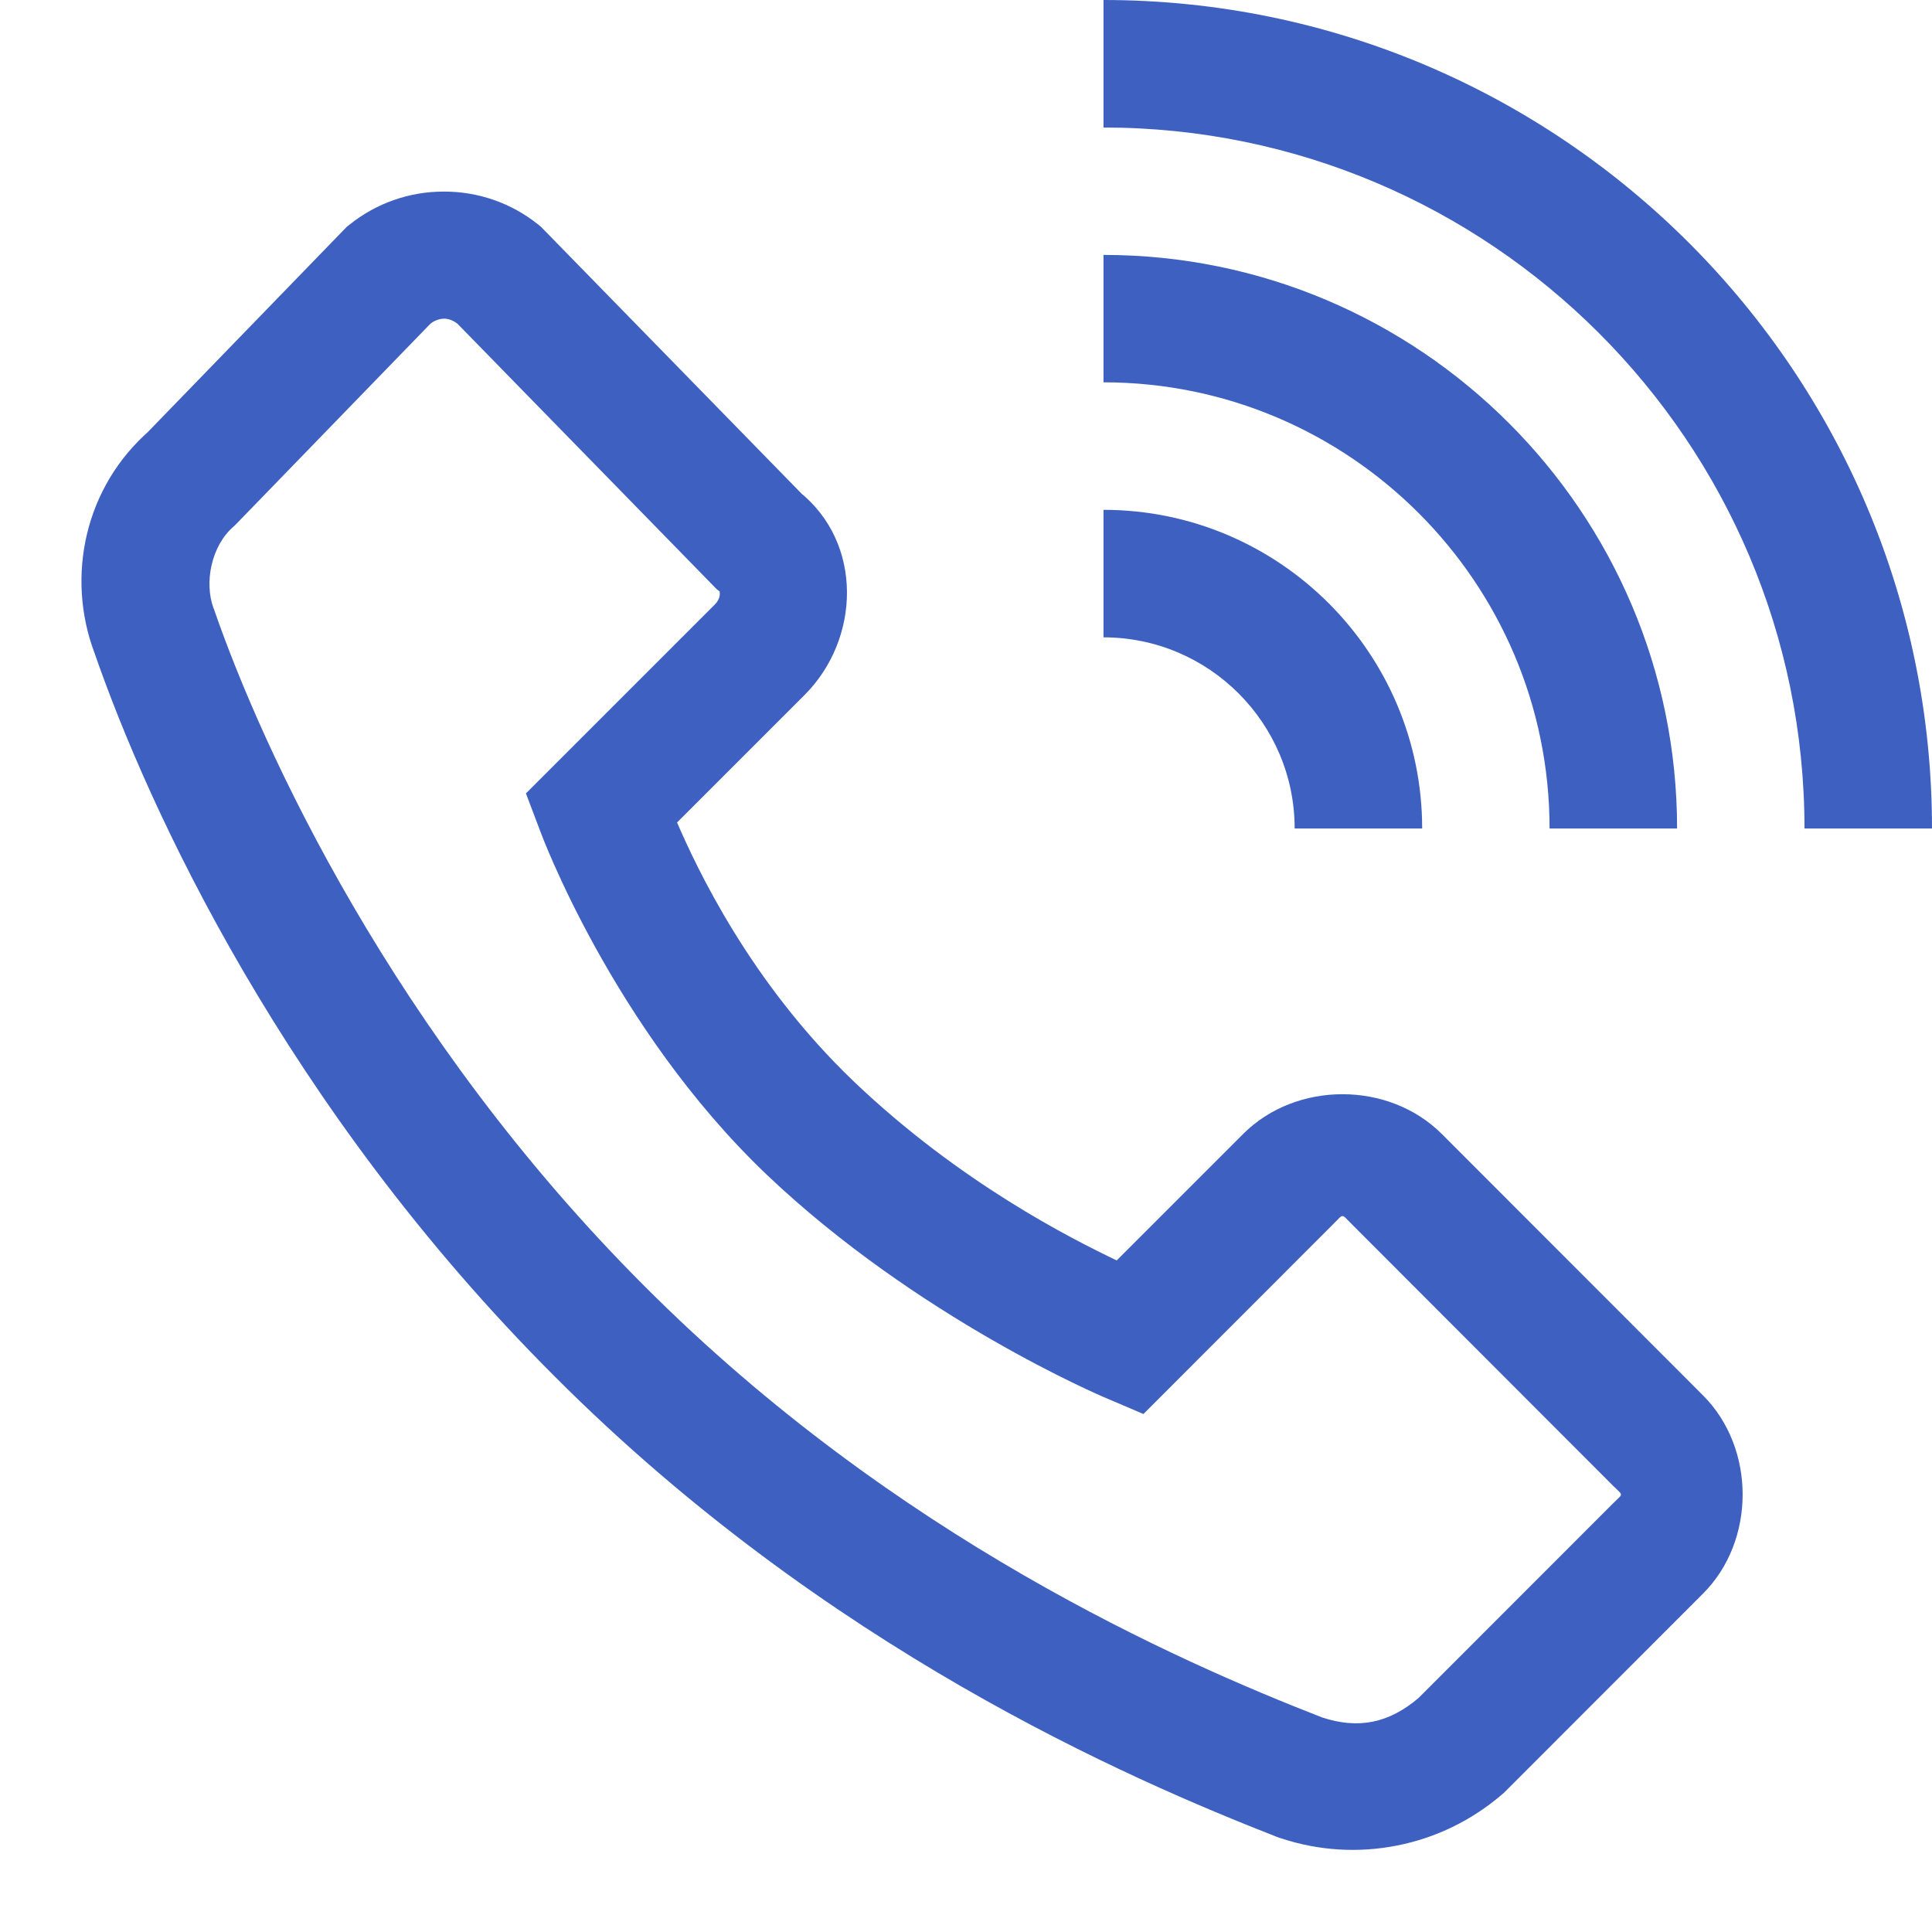 <svg width="18" height="18" viewBox="0 0 18 18" fill="none" xmlns="http://www.w3.org/2000/svg">
<path d="M10.281 0V1.188C13.882 1.188 16.812 4.118 16.812 7.719H18C18 3.463 14.537 0 10.281 0ZM4.136 1.785C3.817 1.784 3.508 1.892 3.259 2.091L3.23 2.114L1.363 4.04L1.403 4.003C0.785 4.535 0.614 5.376 0.88 6.082C1.38 7.525 2.655 10.315 5.172 12.828C7.693 15.353 10.512 16.573 11.907 17.118L11.921 17.123L11.935 17.127C12.284 17.243 12.657 17.266 13.018 17.194C13.378 17.123 13.714 16.959 13.993 16.719L14.011 16.704L15.866 14.848C16.359 14.356 16.359 13.492 15.866 13L13.433 10.565C12.939 10.071 12.076 10.071 11.582 10.565L10.404 11.743C9.982 11.541 8.944 11.019 7.958 10.079C6.985 9.15 6.488 8.078 6.308 7.663L7.496 6.475C8.016 5.955 8.046 5.06 7.446 4.581L7.5 4.632L5.041 2.114L5.013 2.091C4.764 1.891 4.454 1.784 4.136 1.785ZM10.281 2.375V3.562C12.572 3.562 14.437 5.427 14.437 7.719H15.625C15.625 4.773 13.228 2.375 10.281 2.375ZM4.137 2.969C4.18 2.969 4.221 2.985 4.262 3.016L6.677 5.489L6.706 5.512C6.699 5.506 6.729 5.563 6.656 5.636L4.9 7.392L5.036 7.751C5.036 7.751 5.706 9.572 7.138 10.939C8.547 12.282 10.283 13.016 10.283 13.016L10.653 13.174L12.421 11.405C12.522 11.305 12.493 11.305 12.594 11.405L15.026 13.84C15.127 13.941 15.127 13.908 15.026 14.009L13.217 15.819C12.942 16.053 12.657 16.114 12.315 16C10.972 15.476 8.345 14.326 6.011 11.989C3.661 9.642 2.443 6.975 1.996 5.683L1.994 5.676L1.99 5.668C1.901 5.43 1.967 5.085 2.178 4.904L2.197 4.886L4.01 3.016C4.046 2.987 4.091 2.97 4.137 2.969ZM10.281 4.75V5.938C11.263 5.938 12.062 6.737 12.062 7.719H13.25C13.25 6.082 11.918 4.75 10.281 4.75Z" fill="#3E60C1"/>
</svg>
